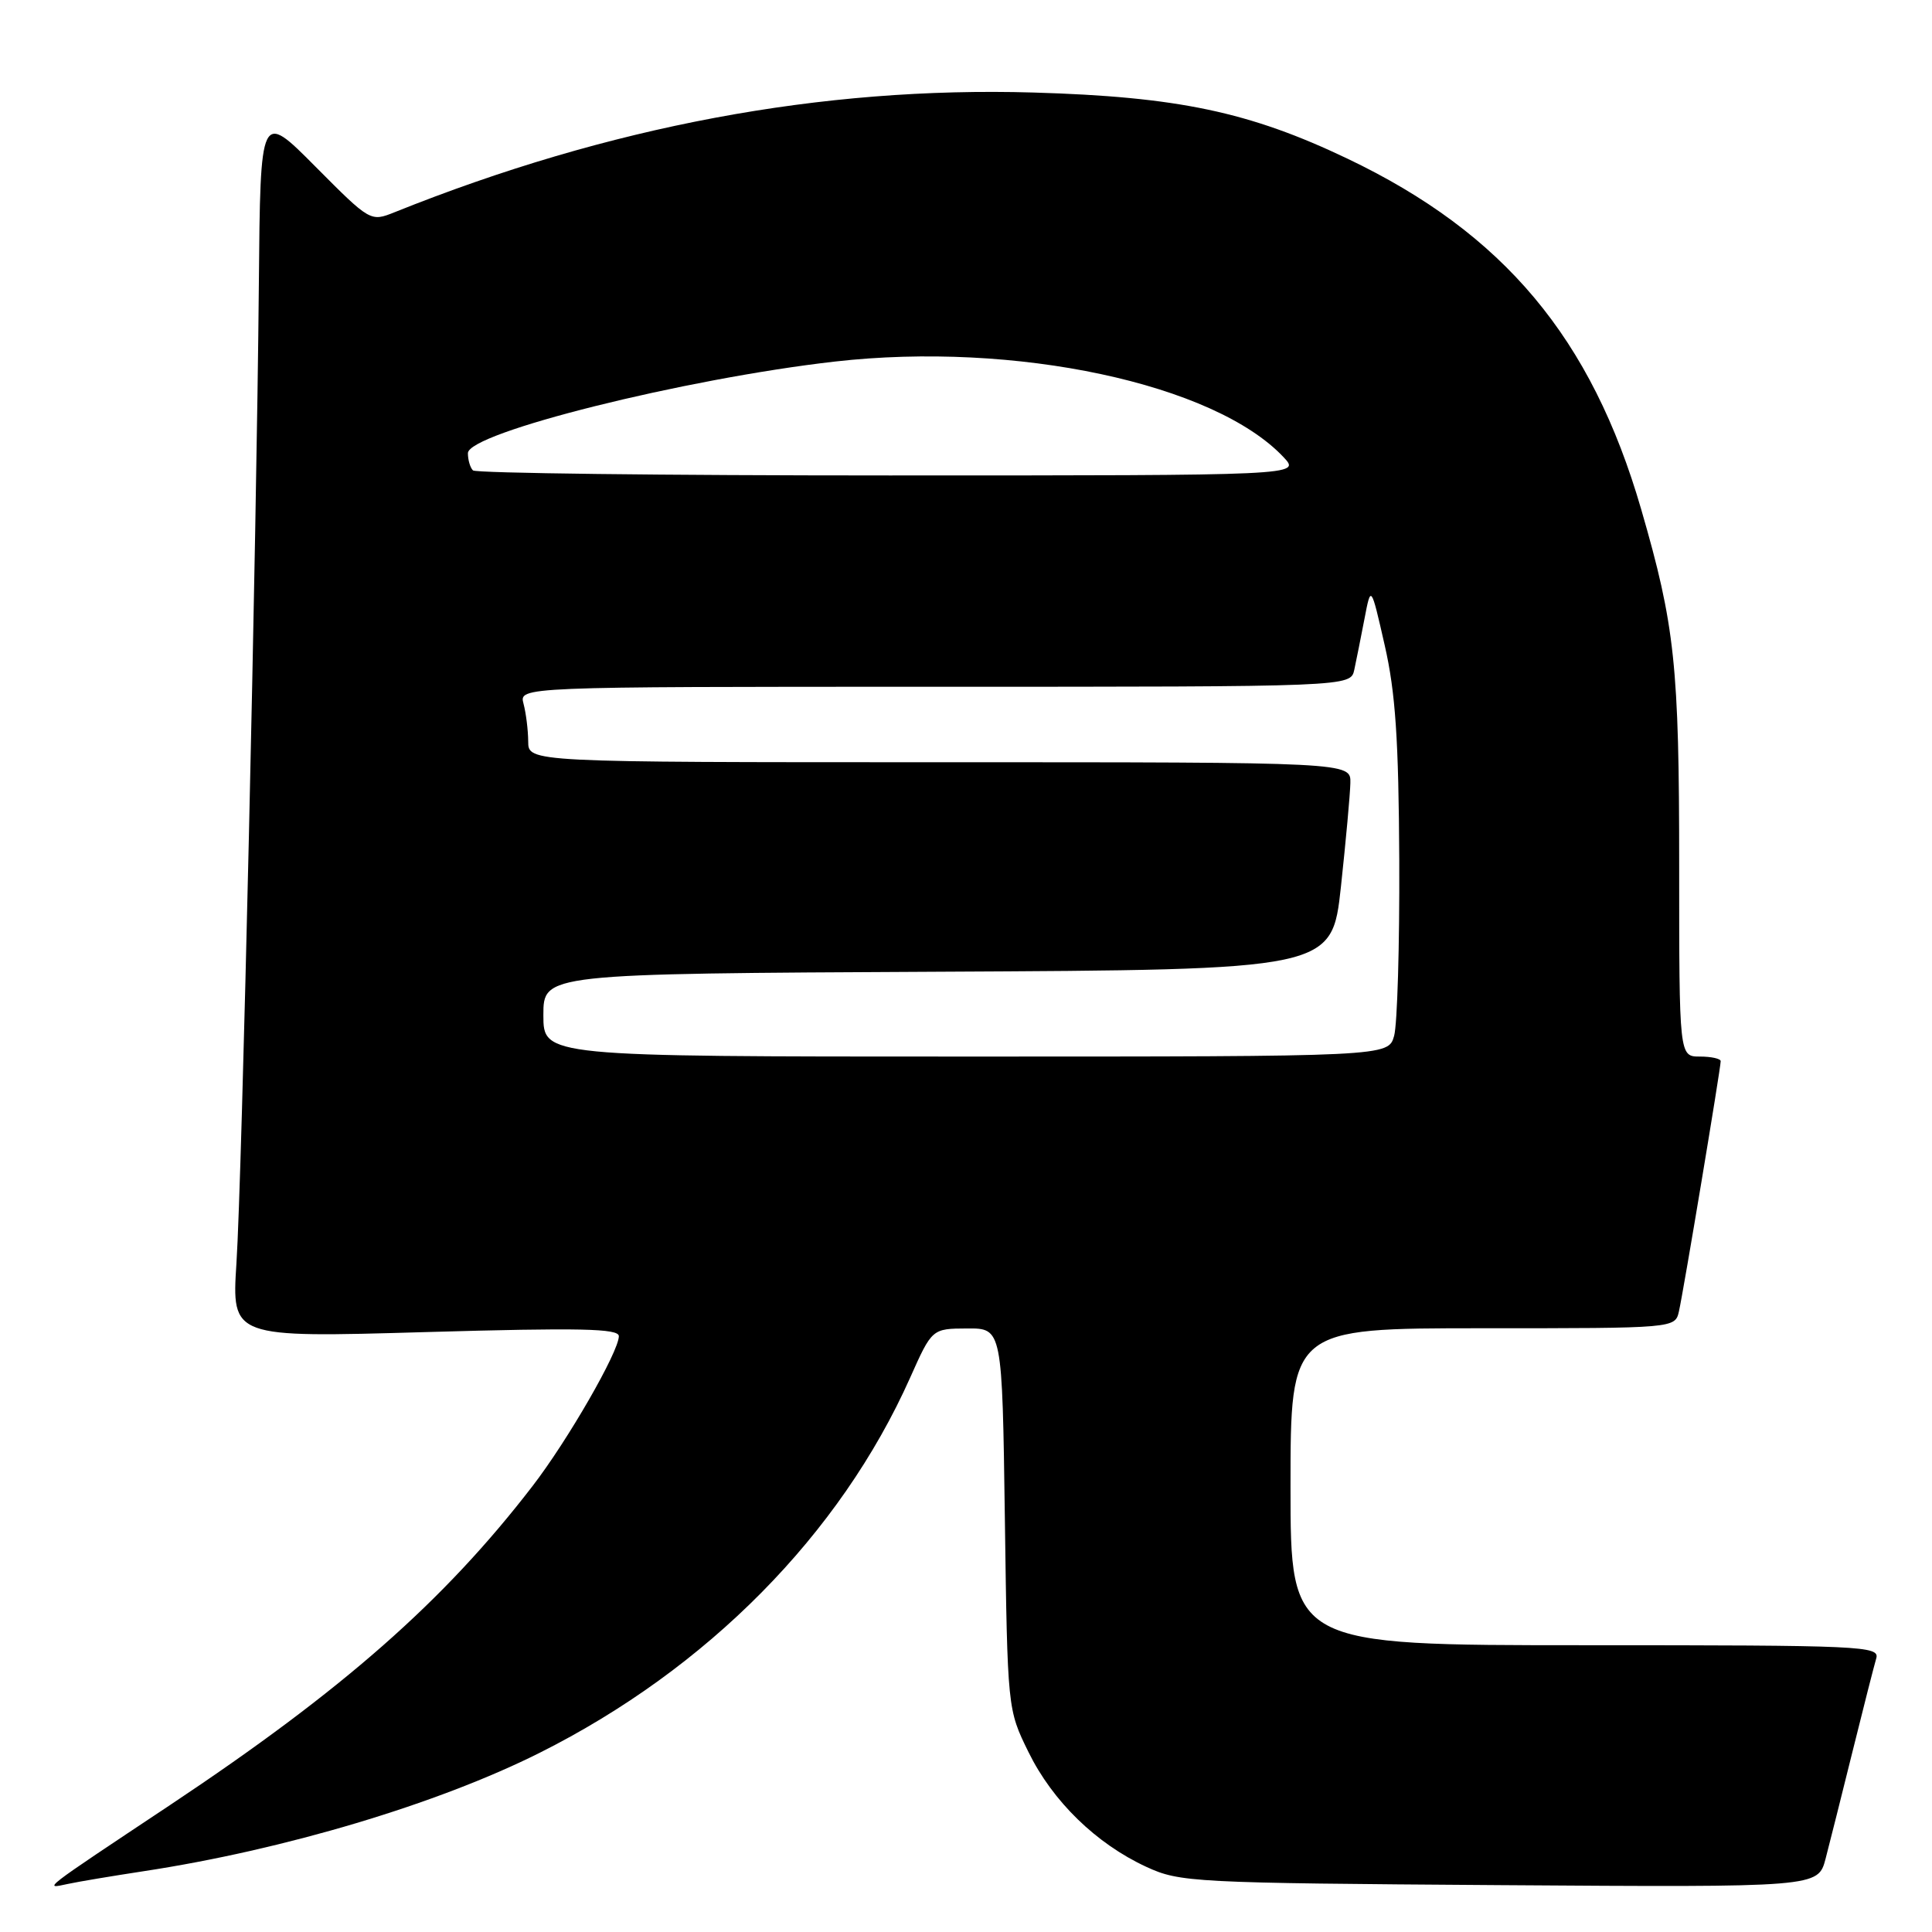 <?xml version="1.0" encoding="UTF-8" standalone="no"?>
<!DOCTYPE svg PUBLIC "-//W3C//DTD SVG 1.1//EN" "http://www.w3.org/Graphics/SVG/1.1/DTD/svg11.dtd" >
<svg xmlns="http://www.w3.org/2000/svg" xmlns:xlink="http://www.w3.org/1999/xlink" version="1.1" viewBox="0 0 256 256">
 <g >
 <path fill="currentColor"
d=" M 19.00 247.95 C 37.63 245.12 57.98 239.04 71.50 232.26 C 93.73 221.12 111.32 203.32 120.59 182.57 C 123.50 176.05 123.50 176.05 128.15 176.03 C 132.80 176.00 132.80 176.00 133.15 201.25 C 133.50 226.50 133.50 226.50 136.28 232.16 C 139.48 238.68 145.24 244.29 151.88 247.36 C 156.33 249.42 158.03 249.51 198.70 249.79 C 240.90 250.08 240.90 250.08 241.90 246.29 C 242.44 244.21 244.06 237.78 245.49 232.00 C 246.92 226.22 248.33 220.71 248.61 219.75 C 249.10 218.10 246.81 218.00 210.07 218.00 C 171.00 218.00 171.00 218.00 171.00 197.00 C 171.00 176.00 171.00 176.00 196.48 176.00 C 221.96 176.00 221.96 176.00 222.47 173.75 C 223.06 171.17 228.00 141.54 228.00 140.61 C 228.00 140.28 226.76 140.00 225.25 140.00 C 222.50 140.00 222.50 140.00 222.50 114.75 C 222.50 88.18 221.94 82.92 217.47 67.50 C 210.89 44.80 199.26 30.91 178.54 21.02 C 165.55 14.82 156.08 12.82 136.93 12.26 C 108.87 11.44 80.66 16.73 52.29 28.12 C 49.09 29.40 49.07 29.39 41.79 22.07 C 34.50 14.73 34.50 14.73 34.30 37.61 C 34.00 71.30 32.07 155.96 31.33 167.38 C 30.70 177.25 30.70 177.25 56.35 176.51 C 76.91 175.92 82.00 176.03 82.00 177.05 C 82.00 179.10 75.23 190.86 70.55 196.93 C 58.82 212.17 45.42 223.95 22.50 239.20 C 5.31 250.63 5.69 250.34 9.00 249.63 C 10.38 249.33 14.88 248.58 19.00 247.95 Z  M 72.00 134.51 C 72.00 129.02 72.00 129.02 124.24 128.76 C 176.48 128.50 176.48 128.50 177.68 117.50 C 178.33 111.45 178.90 105.26 178.93 103.75 C 179.00 101.00 179.00 101.00 124.50 101.00 C 70.00 101.00 70.00 101.00 69.99 98.25 C 69.98 96.74 69.70 94.49 69.37 93.25 C 68.77 91.00 68.77 91.00 123.86 91.00 C 178.96 91.00 178.96 91.00 179.45 88.75 C 179.72 87.51 180.32 84.47 180.80 82.00 C 181.66 77.50 181.66 77.50 183.48 85.50 C 184.91 91.75 185.33 97.99 185.41 114.00 C 185.46 125.28 185.15 135.74 184.73 137.25 C 183.96 140.00 183.96 140.00 127.98 140.00 C 72.00 140.00 72.00 140.00 72.00 134.51 Z  M 62.67 62.33 C 62.30 61.97 62.00 60.94 62.00 60.05 C 62.00 57.35 90.70 50.18 110.61 47.91 C 134.49 45.19 160.91 50.82 170.09 60.59 C 172.35 63.00 172.35 63.00 117.84 63.00 C 87.86 63.00 63.03 62.70 62.67 62.33 Z "/>
</g>
</svg>